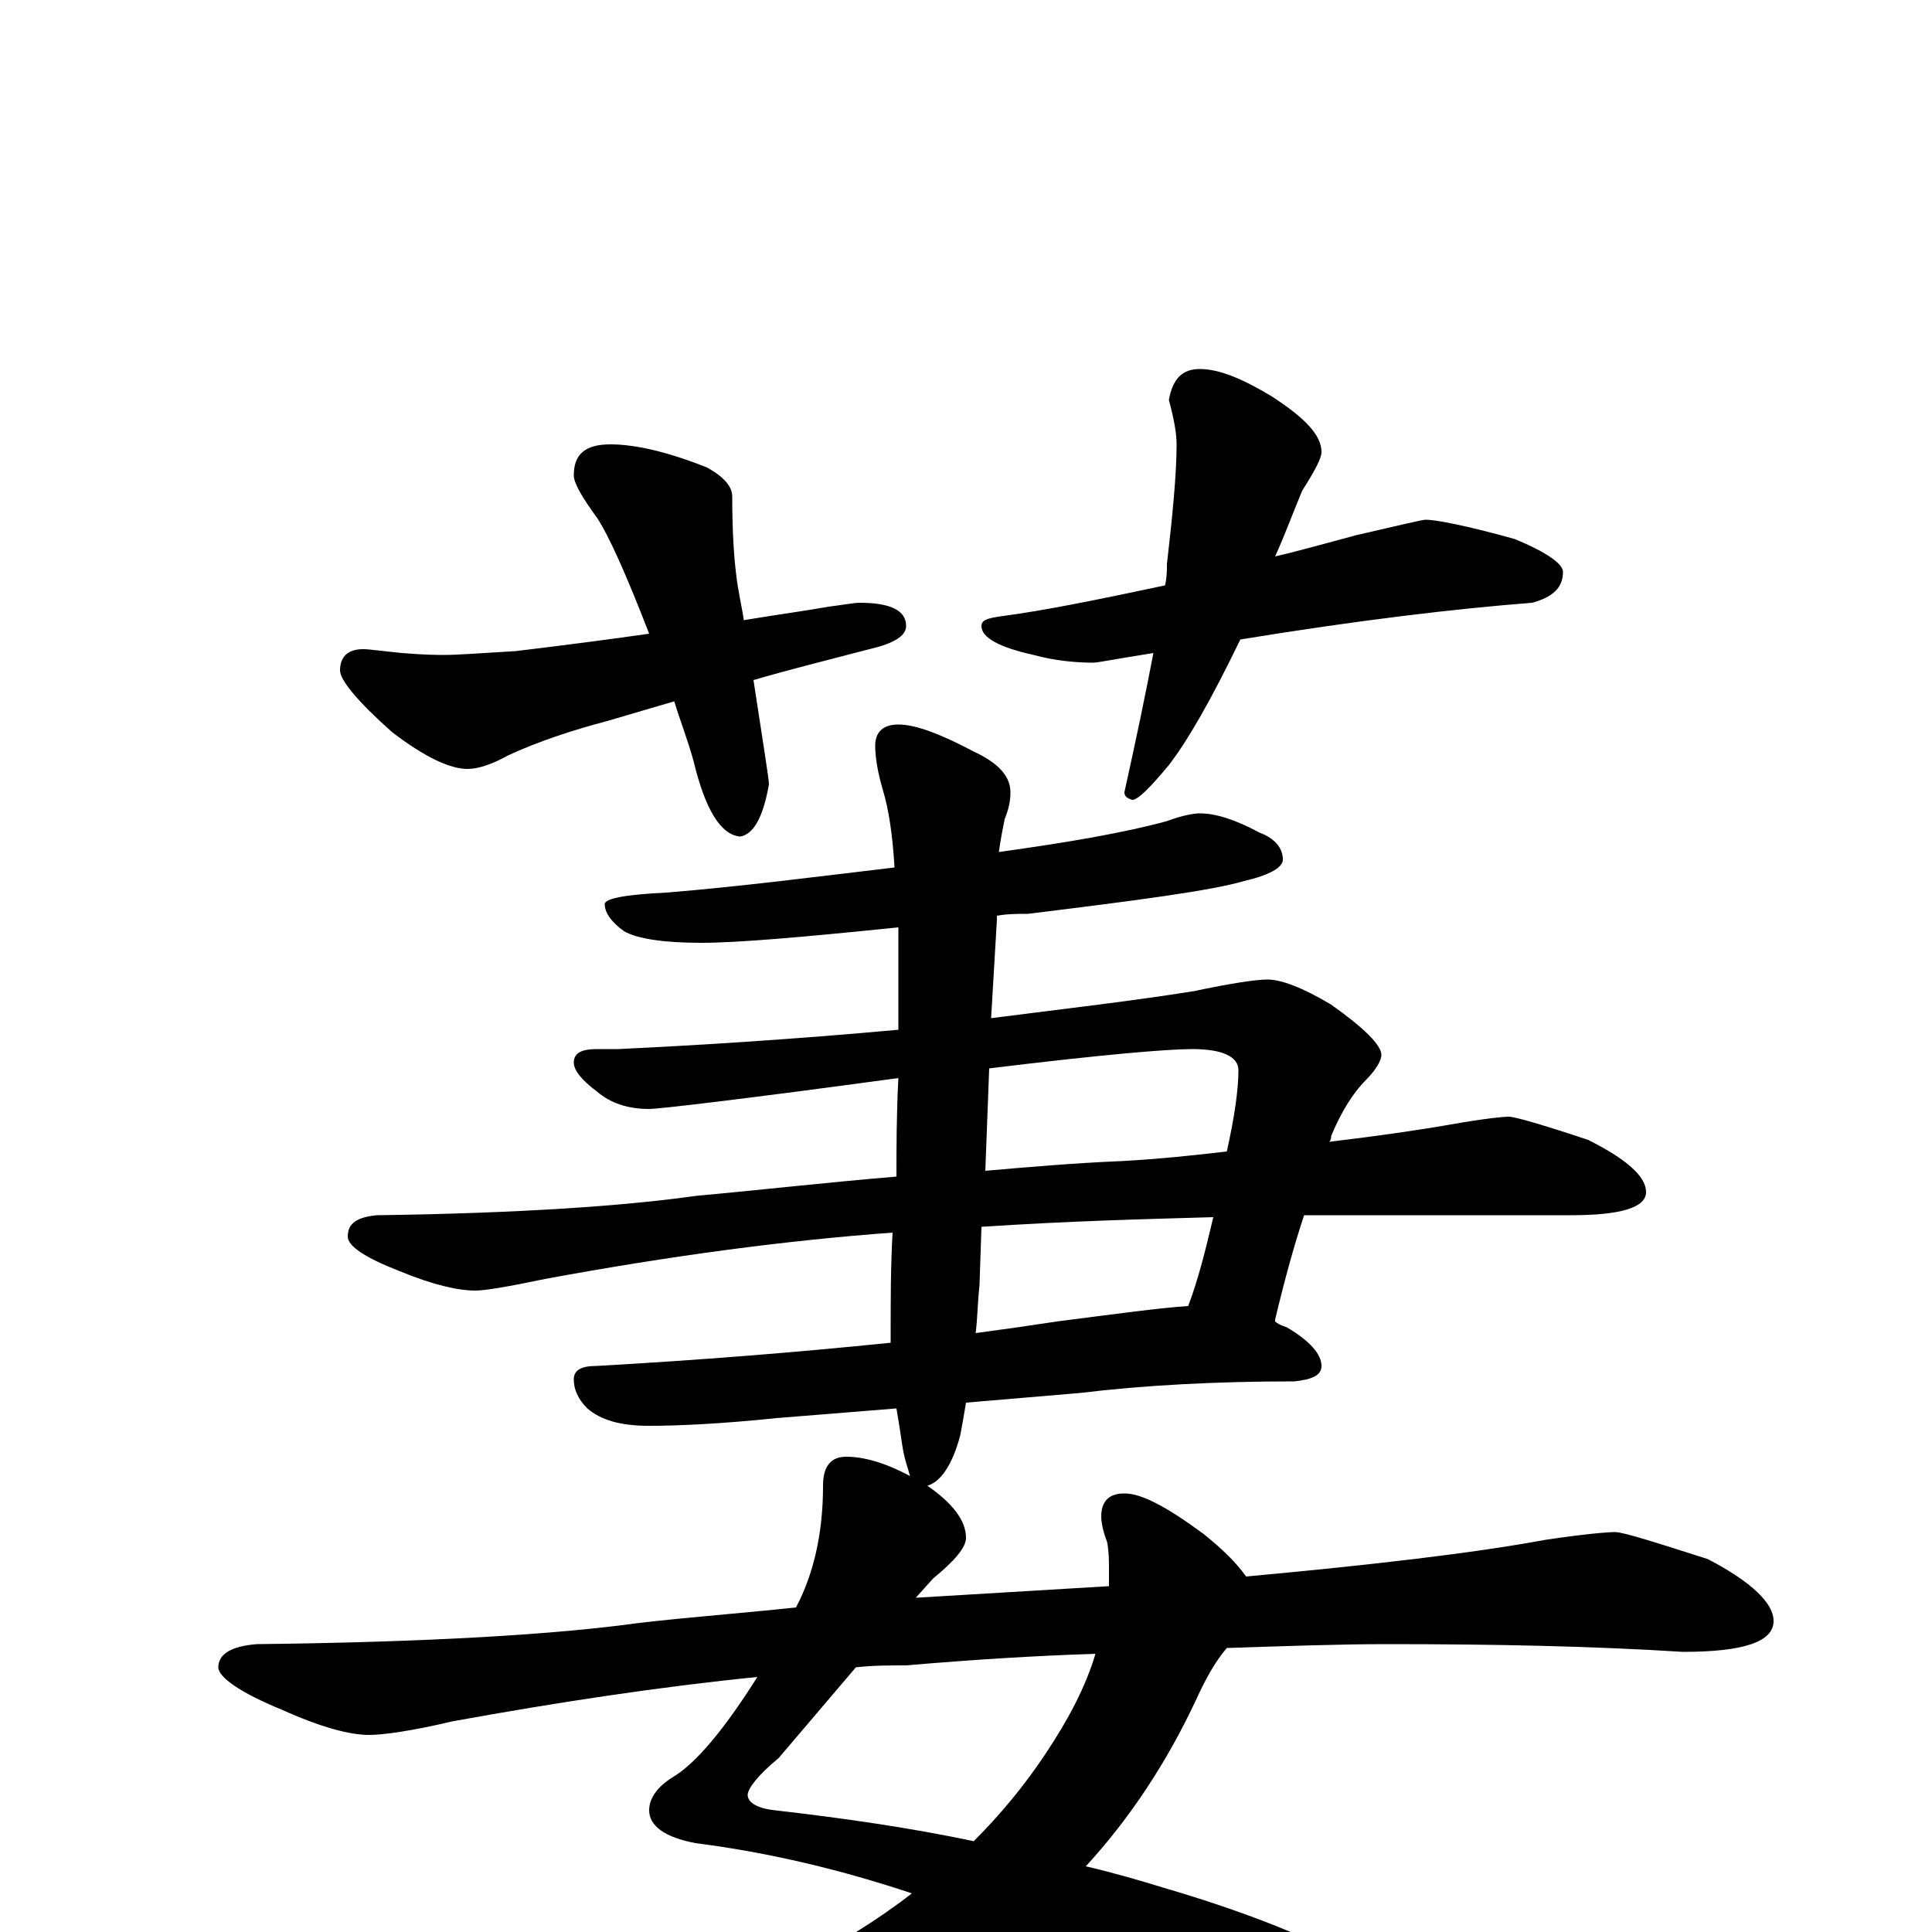 <?xml version="1.0" encoding="utf-8" ?>
<!DOCTYPE svg PUBLIC "-//W3C//DTD SVG 1.1//EN" "http://www.w3.org/Graphics/SVG/1.1/DTD/svg11.dtd">
<svg version="1.1" id="Layer_1" xmlns="http://www.w3.org/2000/svg" xmlns:xlink="http://www.w3.org/1999/xlink" x="0px" y="145px" width="1000px" height="1000px" viewBox="0 0 1000 1000" enable-background="new 0 0 1000 1000" xml:space="preserve">
<g id="Layer_1">
<path id="glyph" transform="matrix(1 0 0 -1 0 1000)" d="M316,770C329,770 346,766 366,758C375,753 379,748 379,743C379,724 380,711 381,703C382,694 384,686 385,679C403,682 418,684 429,686C437,687 442,688 445,688C461,688 469,684 469,676C469,671 463,667 450,664C427,658 407,653 390,648C395,615 398,597 398,594C395,577 390,568 383,567C373,568 365,581 359,606C356,617 352,627 349,637l-34,-10C296,622 278,616 263,609C254,604 247,602 242,602C233,602 220,608 203,621C185,637 176,648 176,653C176,660 180,664 188,664C191,664 198,663 208,662C220,661 227,661 230,661C237,661 250,662 267,663C292,666 315,669 336,672C324,703 315,723 309,732C301,743 297,750 297,754C297,765 303,770 316,770M621,809C631,809 643,804 658,795C675,784 684,775 684,766C684,763 681,757 674,746C669,734 665,723 660,712C673,715 687,719 702,723C724,728 736,731 738,731C743,731 759,728 784,721C801,714 809,708 809,704C809,696 804,691 793,688C754,685 703,679 642,669C627,638 615,617 605,604C595,592 589,586 586,586C583,587 582,588 582,590C588,617 593,641 597,662C578,659 568,657 566,657C557,657 546,658 535,661C517,665 508,670 508,676C508,679 511,680 518,681C541,684 570,690 603,697C604,701 604,705 604,708C607,734 609,755 609,770C609,775 608,782 605,793C607,804 612,809 621,809M621,579C629,579 639,576 652,569C660,566 664,561 664,555C664,551 657,547 644,544C627,539 589,534 532,527C527,527 521,527 516,526C516,525 516,525 516,524l-3,-51C552,478 587,482 618,487C637,491 650,493 656,493C663,493 674,489 689,480C706,468 715,459 715,454C715,451 712,446 707,441C700,434 694,424 689,412C689,411 689,410 688,409C713,412 734,415 751,418C768,421 778,422 781,422C784,422 798,418 822,410C842,400 852,391 852,383C852,375 839,371 813,371l-130,0C680,371 678,371 675,371C670,356 665,338 660,317l0,-1C661,315 663,314 666,313C678,306 684,299 684,293C684,288 679,286 670,285C629,285 592,283 559,279l-59,-5C499,268 498,262 497,257C493,242 487,233 480,231C493,222 500,213 500,204C500,199 494,192 483,183l-9,-10C507,175 540,177 574,179C574,182 574,185 574,188C574,192 574,197 573,202C571,207 570,212 570,215C570,223 574,227 582,227C591,227 604,220 623,206C633,198 640,191 645,184C710,190 762,196 800,203C820,206 832,207 836,207C840,207 856,202 884,193C907,181 918,170 918,161C918,150 902,145 871,145C824,148 773,149 718,149C693,149 666,148 635,147C629,140 624,131 619,120C604,88 585,59 562,34C575,31 589,27 602,23C653,8 691,-8 715,-25C741,-42 754,-59 754,-74C754,-92 745,-101 727,-101C714,-101 701,-97 687,-88C634,-55 580,-26 524,-1C485,-32 444,-54 403,-68C359,-82 311,-89 258,-89C249,-89 240,-88 231,-86C226,-85 223,-83 223,-82C223,-79 229,-77 242,-74C304,-64 360,-46 409,-19C433,-7 454,6 472,20C436,32 399,41 360,46C344,49 336,55 336,63C336,69 340,75 348,80C360,87 375,105 392,132C342,127 289,119 234,109C213,104 198,102 191,102C181,102 166,106 146,115C124,124 113,132 113,137C113,144 120,148 133,149C222,150 288,154 331,160C357,163 384,165 412,168C421,185 426,206 426,231C426,241 430,246 438,246C447,246 458,243 471,236C470,240 468,245 467,252C466,259 465,265 464,271l-62,-5C373,263 351,262 336,262C321,262 311,265 304,271C299,276 297,281 297,286C297,291 301,293 309,293C362,296 412,300 461,305C461,306 461,308 461,309C461,327 461,345 462,362C407,358 347,350 282,338C263,334 251,332 246,332C237,332 224,335 207,342C189,349 180,355 180,360C180,367 185,370 195,371C270,372 325,376 360,381C393,384 428,388 464,391C464,406 464,423 465,442C384,431 341,426 336,426C325,426 316,429 309,435C301,441 297,446 297,450C297,455 301,457 309,457l11,0C362,459 410,462 465,467C465,475 465,484 465,493C465,502 465,511 465,520C416,515 382,512 363,512C344,512 330,514 323,518C316,523 313,528 313,532C313,535 324,537 345,538C382,541 421,546 463,551C462,568 460,581 457,591C454,601 453,609 453,614C453,621 457,625 465,625C474,625 487,620 504,611C517,605 523,598 523,590C523,585 522,581 520,576C519,571 518,566 517,559C553,564 582,569 604,575C612,578 618,579 621,579M504,47C519,62 531,77 541,92C553,110 562,127 567,144C536,143 504,141 469,138C460,138 452,138 443,137l-40,-47C392,81 387,74 387,71C387,67 392,64 401,63C436,59 471,54 504,47M512,447l-2,-53C533,396 556,398 580,399C599,400 618,402 635,404C639,422 641,436 641,446C641,453 633,457 617,457C604,457 569,454 512,447M508,365l-1,-30C506,326 506,318 505,310C520,312 534,314 547,316C578,320 600,323 615,324C620,337 624,353 628,370C593,369 553,368 508,365z"/>
</g>
</svg>
